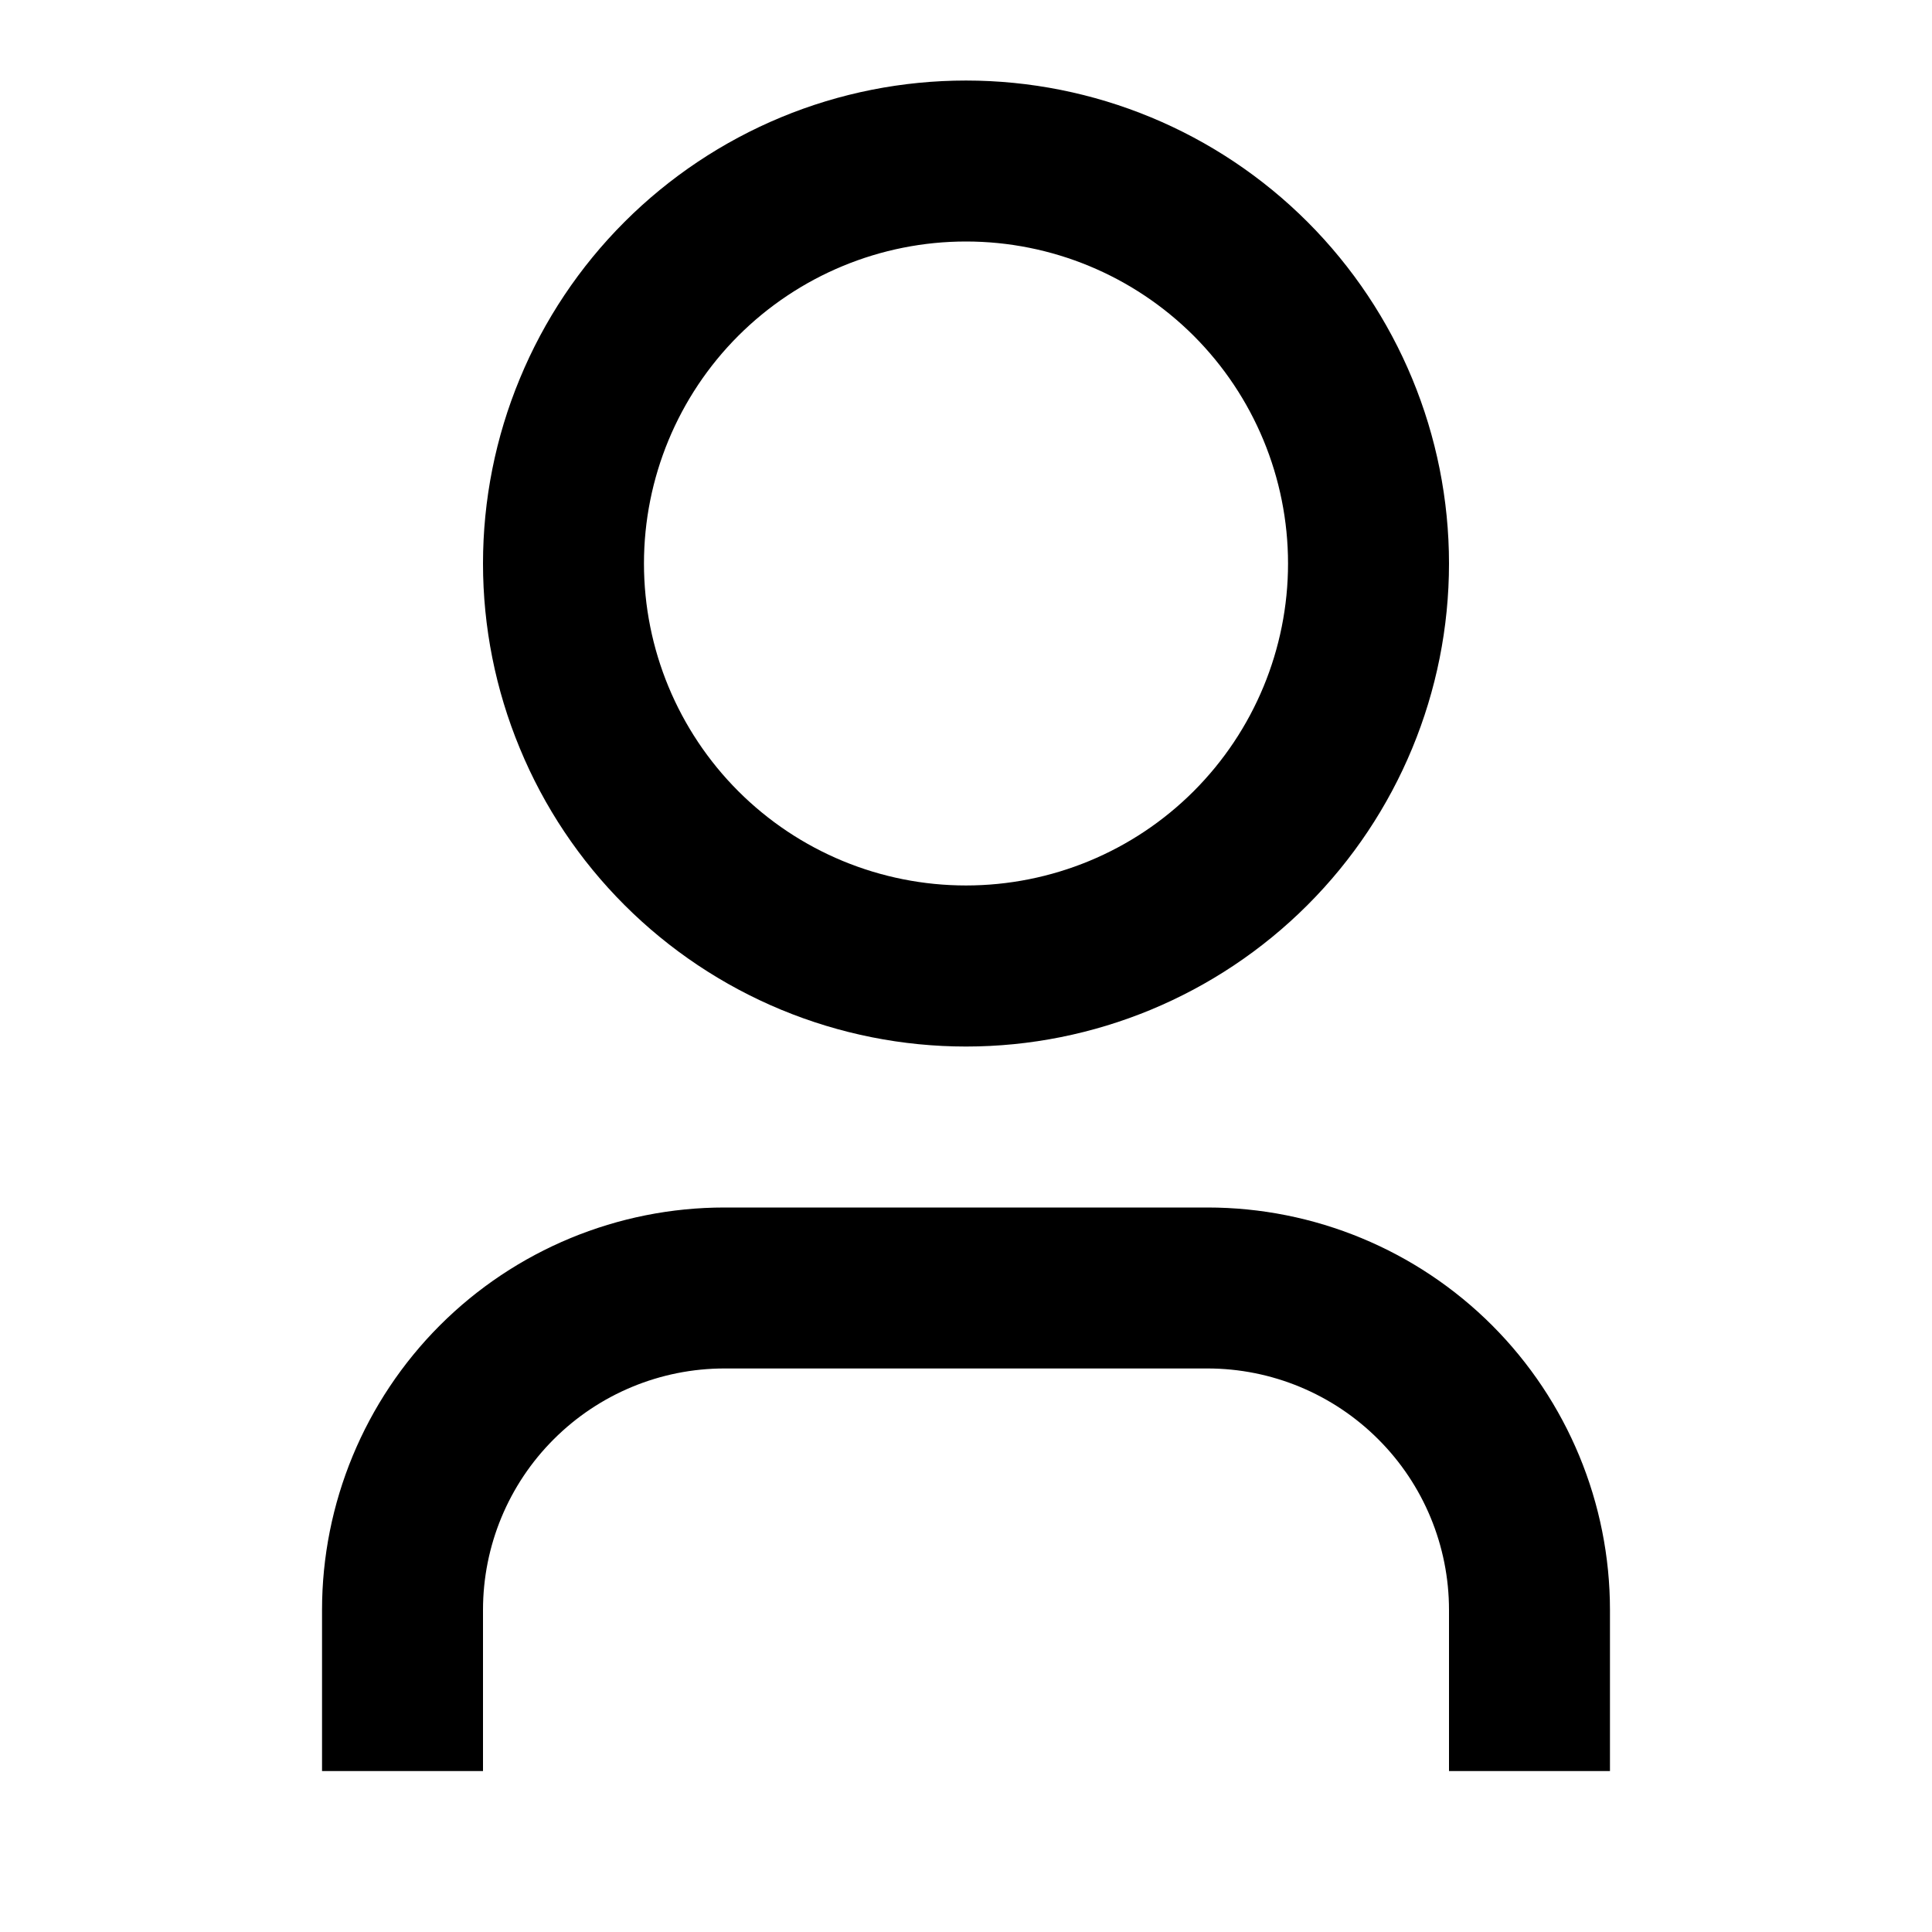 <svg width="19" height="19" viewBox="0 0 19 19" fill="none" xmlns="http://www.w3.org/2000/svg">
<g clip-path="url(#clip0_1_924)">
<path d="M15.833 17.417H14.25V15.833C14.25 15.203 14 14.599 13.554 14.154C13.109 13.709 12.505 13.458 11.875 13.458H7.125C6.495 13.458 5.891 13.709 5.446 14.154C5 14.599 4.75 15.203 4.75 15.833V17.417H3.167V15.833C3.167 14.784 3.584 13.777 4.326 13.034C5.068 12.292 6.075 11.875 7.125 11.875H11.875C12.925 11.875 13.932 12.292 14.674 13.034C15.416 13.777 15.833 14.784 15.833 15.833V17.417ZM9.5 10.292C8.876 10.292 8.259 10.169 7.682 9.93C7.106 9.691 6.582 9.341 6.141 8.9C5.7 8.459 5.35 7.936 5.112 7.359C4.873 6.783 4.75 6.165 4.75 5.542C4.75 4.918 4.873 4.3 5.112 3.724C5.35 3.148 5.7 2.624 6.141 2.183C6.582 1.742 7.106 1.392 7.682 1.153C8.259 0.914 8.876 0.792 9.5 0.792C10.76 0.792 11.968 1.292 12.859 2.183C13.749 3.074 14.25 4.282 14.25 5.542C14.25 6.801 13.749 8.01 12.859 8.9C11.968 9.791 10.76 10.292 9.5 10.292ZM9.5 8.708C10.34 8.708 11.145 8.375 11.739 7.781C12.333 7.187 12.667 6.381 12.667 5.542C12.667 4.702 12.333 3.896 11.739 3.302C11.145 2.709 10.34 2.375 9.5 2.375C8.66 2.375 7.855 2.709 7.261 3.302C6.667 3.896 6.333 4.702 6.333 5.542C6.333 6.381 6.667 7.187 7.261 7.781C7.855 8.375 8.66 8.708 9.5 8.708Z" fill="black"/>
</g>
<defs>
<clipPath id="clip0_1_924">
<rect width="19" height="19" fill="white"/>
</clipPath>
</defs>
</svg>
